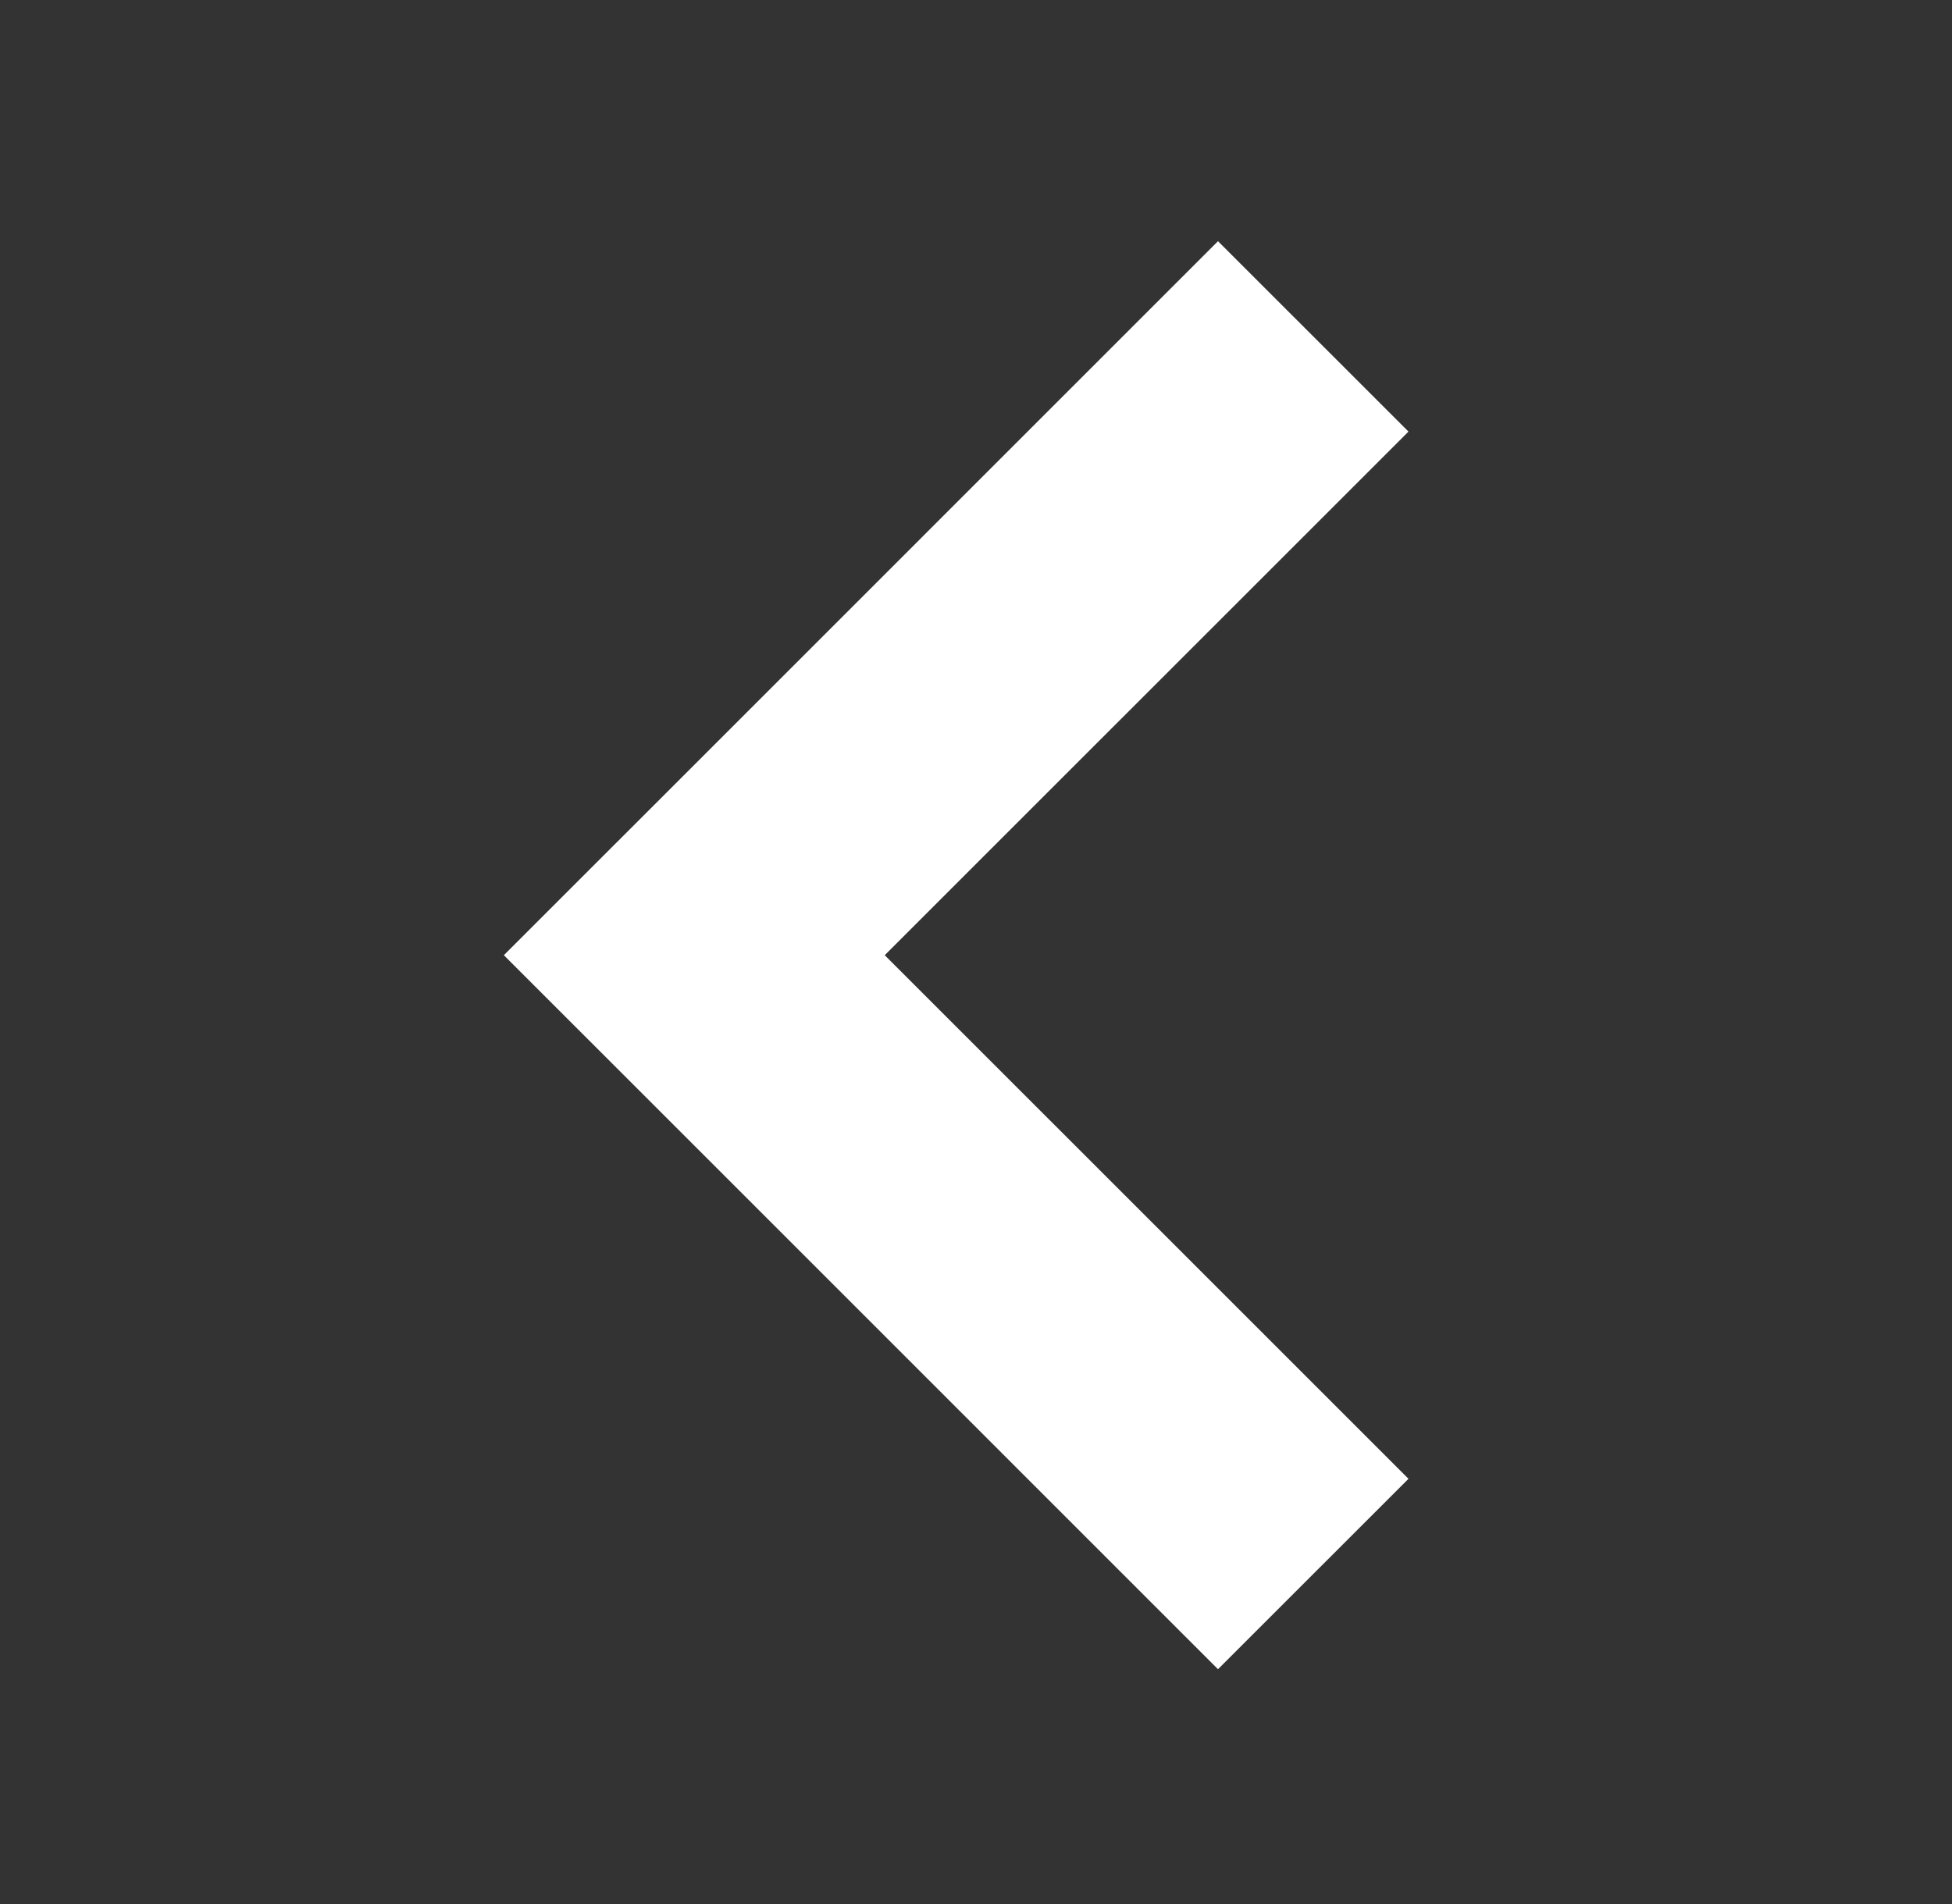 <!DOCTYPE svg PUBLIC "-//W3C//DTD SVG 1.1//EN" "http://www.w3.org/Graphics/SVG/1.1/DTD/svg11.dtd"><svg xmlns="http://www.w3.org/2000/svg" width="41" height="40" viewBox="110 250 41 40" overflow="visible" enable-background="new 110 250 41 40"><rect x="110" y="250" width="41" height="40" fill="#333333" stroke="none"/><path fill="#fff" d="M135.583 285.067l-10.999-11-4.001-4 4.001-4 10.999-11 4.001 4-11.001 11 11.001 11-4.001 4z"/><rect x="110.5" y="250" width="40" height="40" fill="none"/></svg>